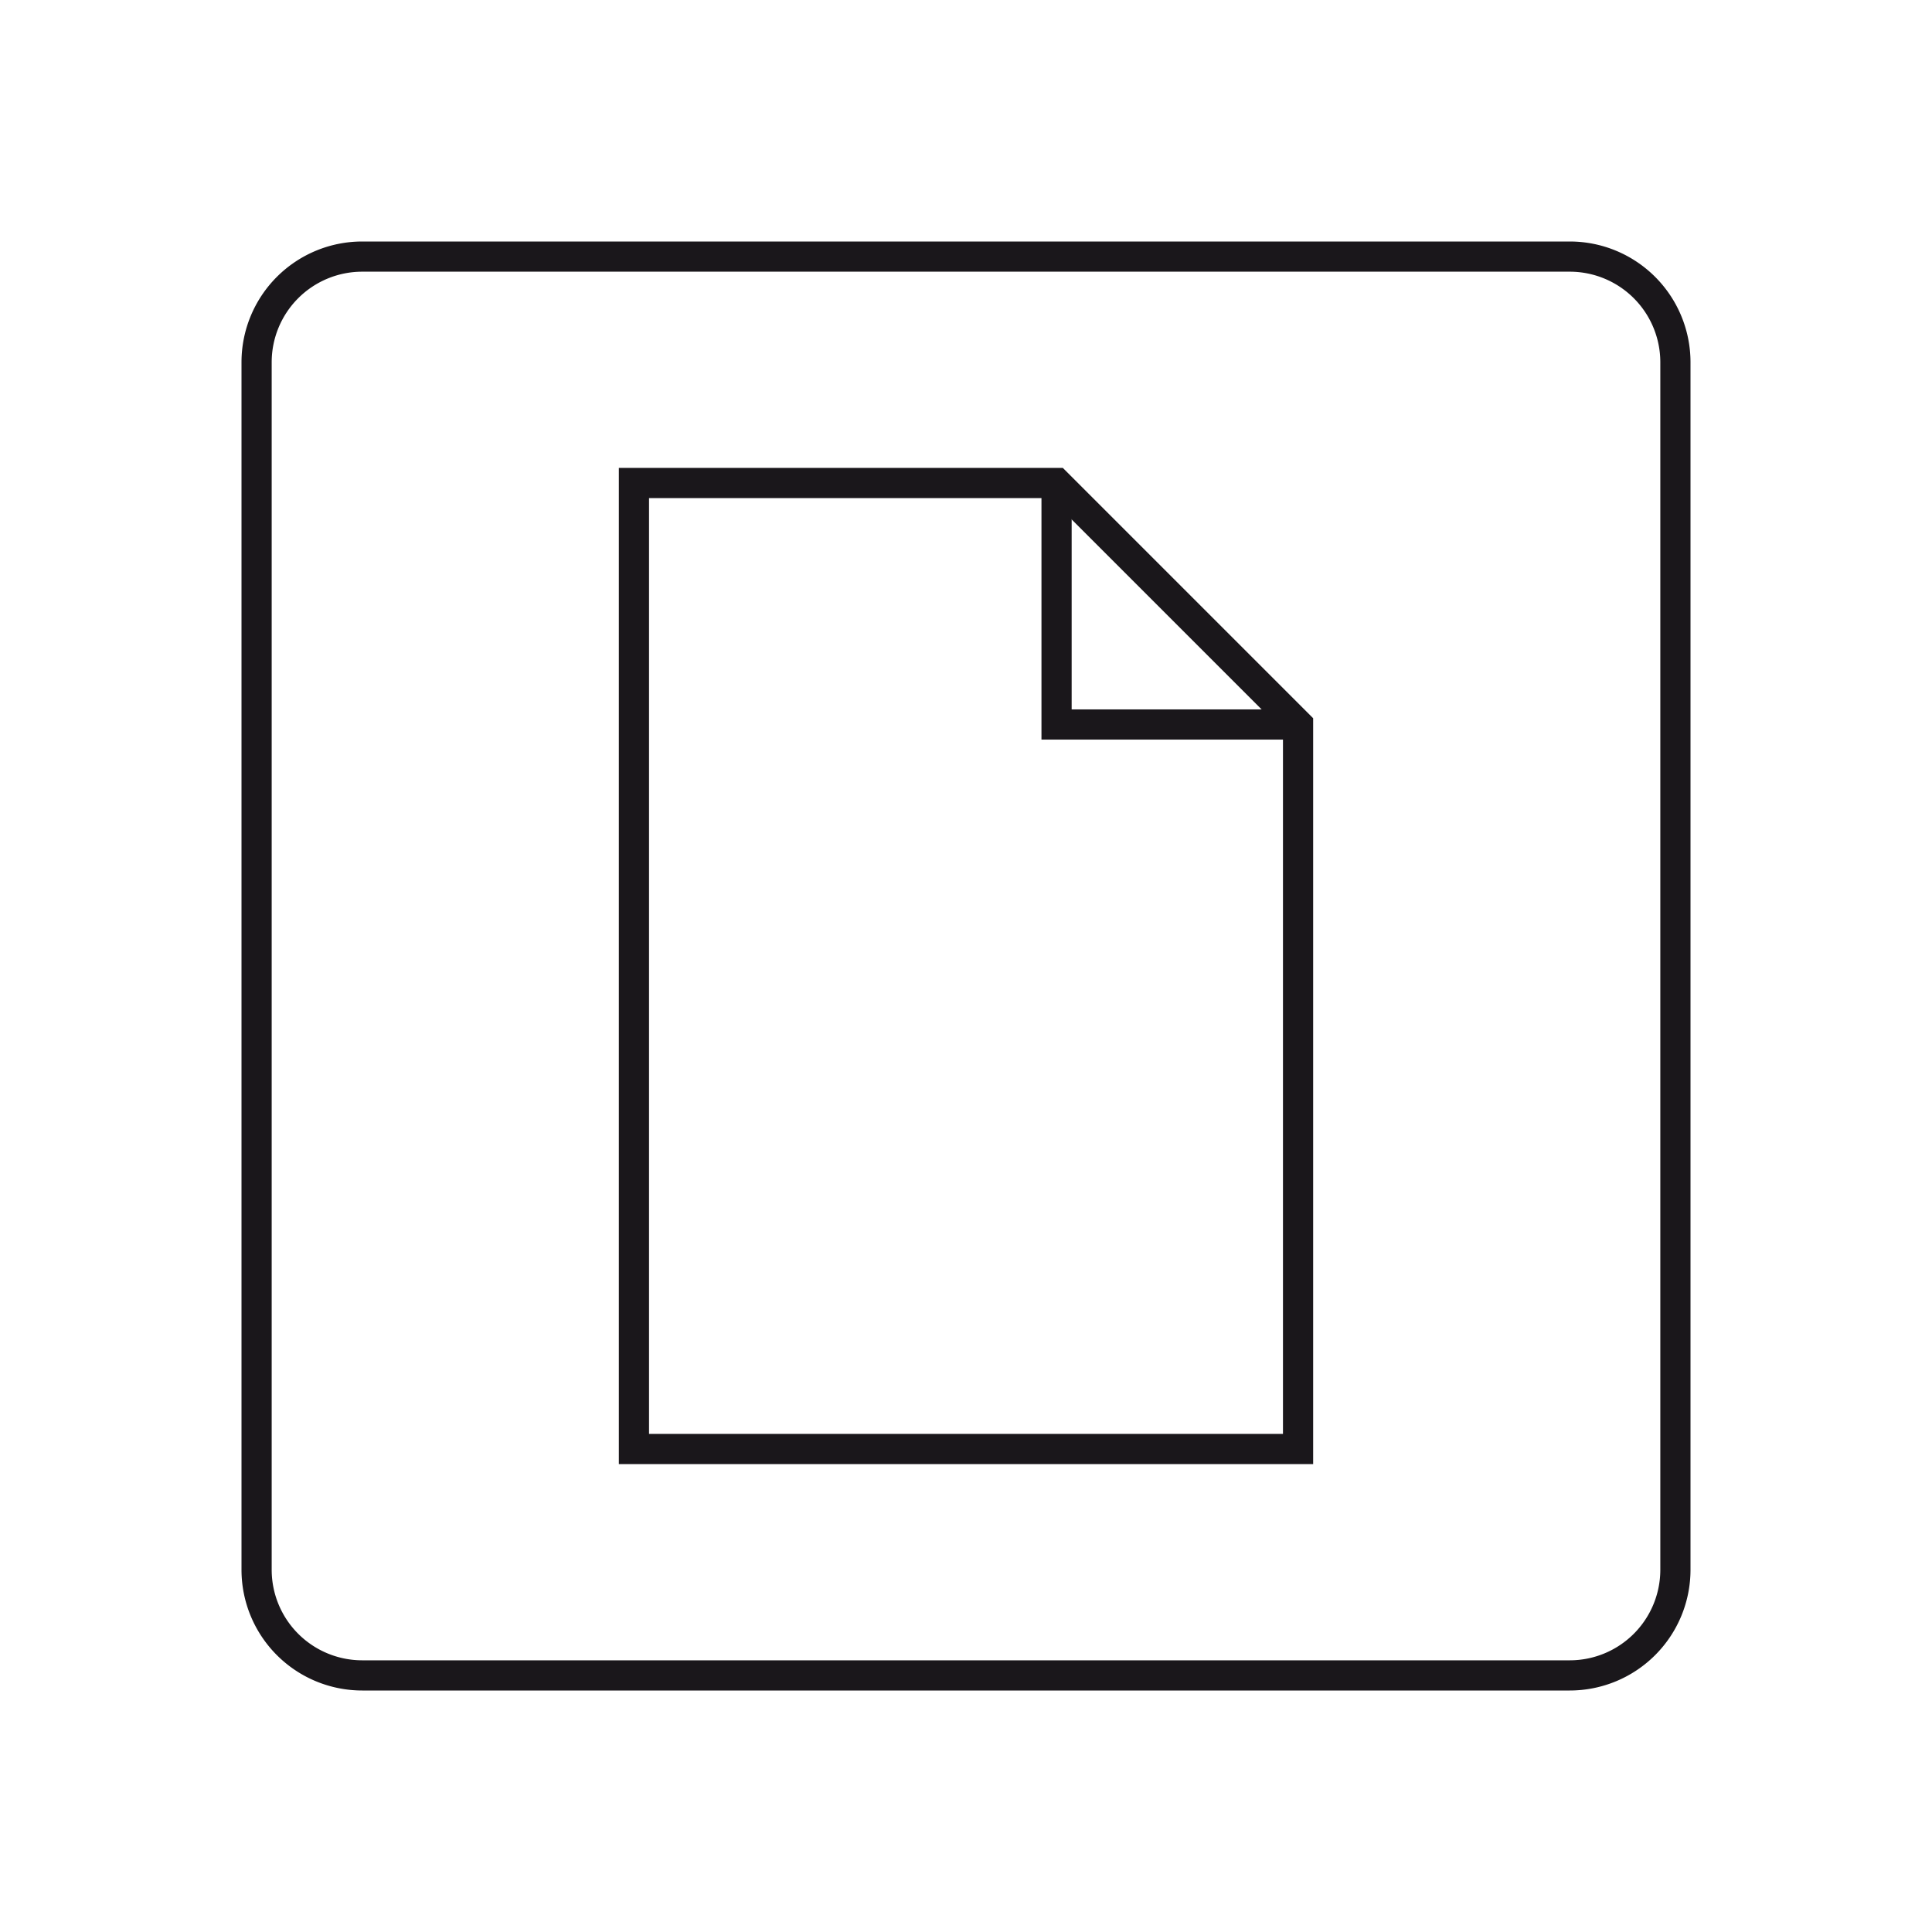 <svg xmlns="http://www.w3.org/2000/svg" width="64" height="64" viewBox="0 0 64 64"><defs><style>.a{fill:#1a171b;}.b{fill:none;stroke:#1a171b;stroke-miterlimit:10;}</style></defs><title>Chocolate-White-page</title><path class="a" d="M52,9a3,3,0,0,1,3,3V52a3,3,0,0,1-3,3H12a3,3,0,0,1-3-3V12a3,3,0,0,1,3-3H52m0-1H12a4,4,0,0,0-4,4V52a4,4,0,0,0,4,4H52a4,4,0,0,0,4-4V12a4,4,0,0,0-4-4Z"/><polygon class="b" points="43 48 21 48 21 16 35 16 43 24 43 48"/><polyline class="b" points="35 16 35 24 43 24"/></svg>